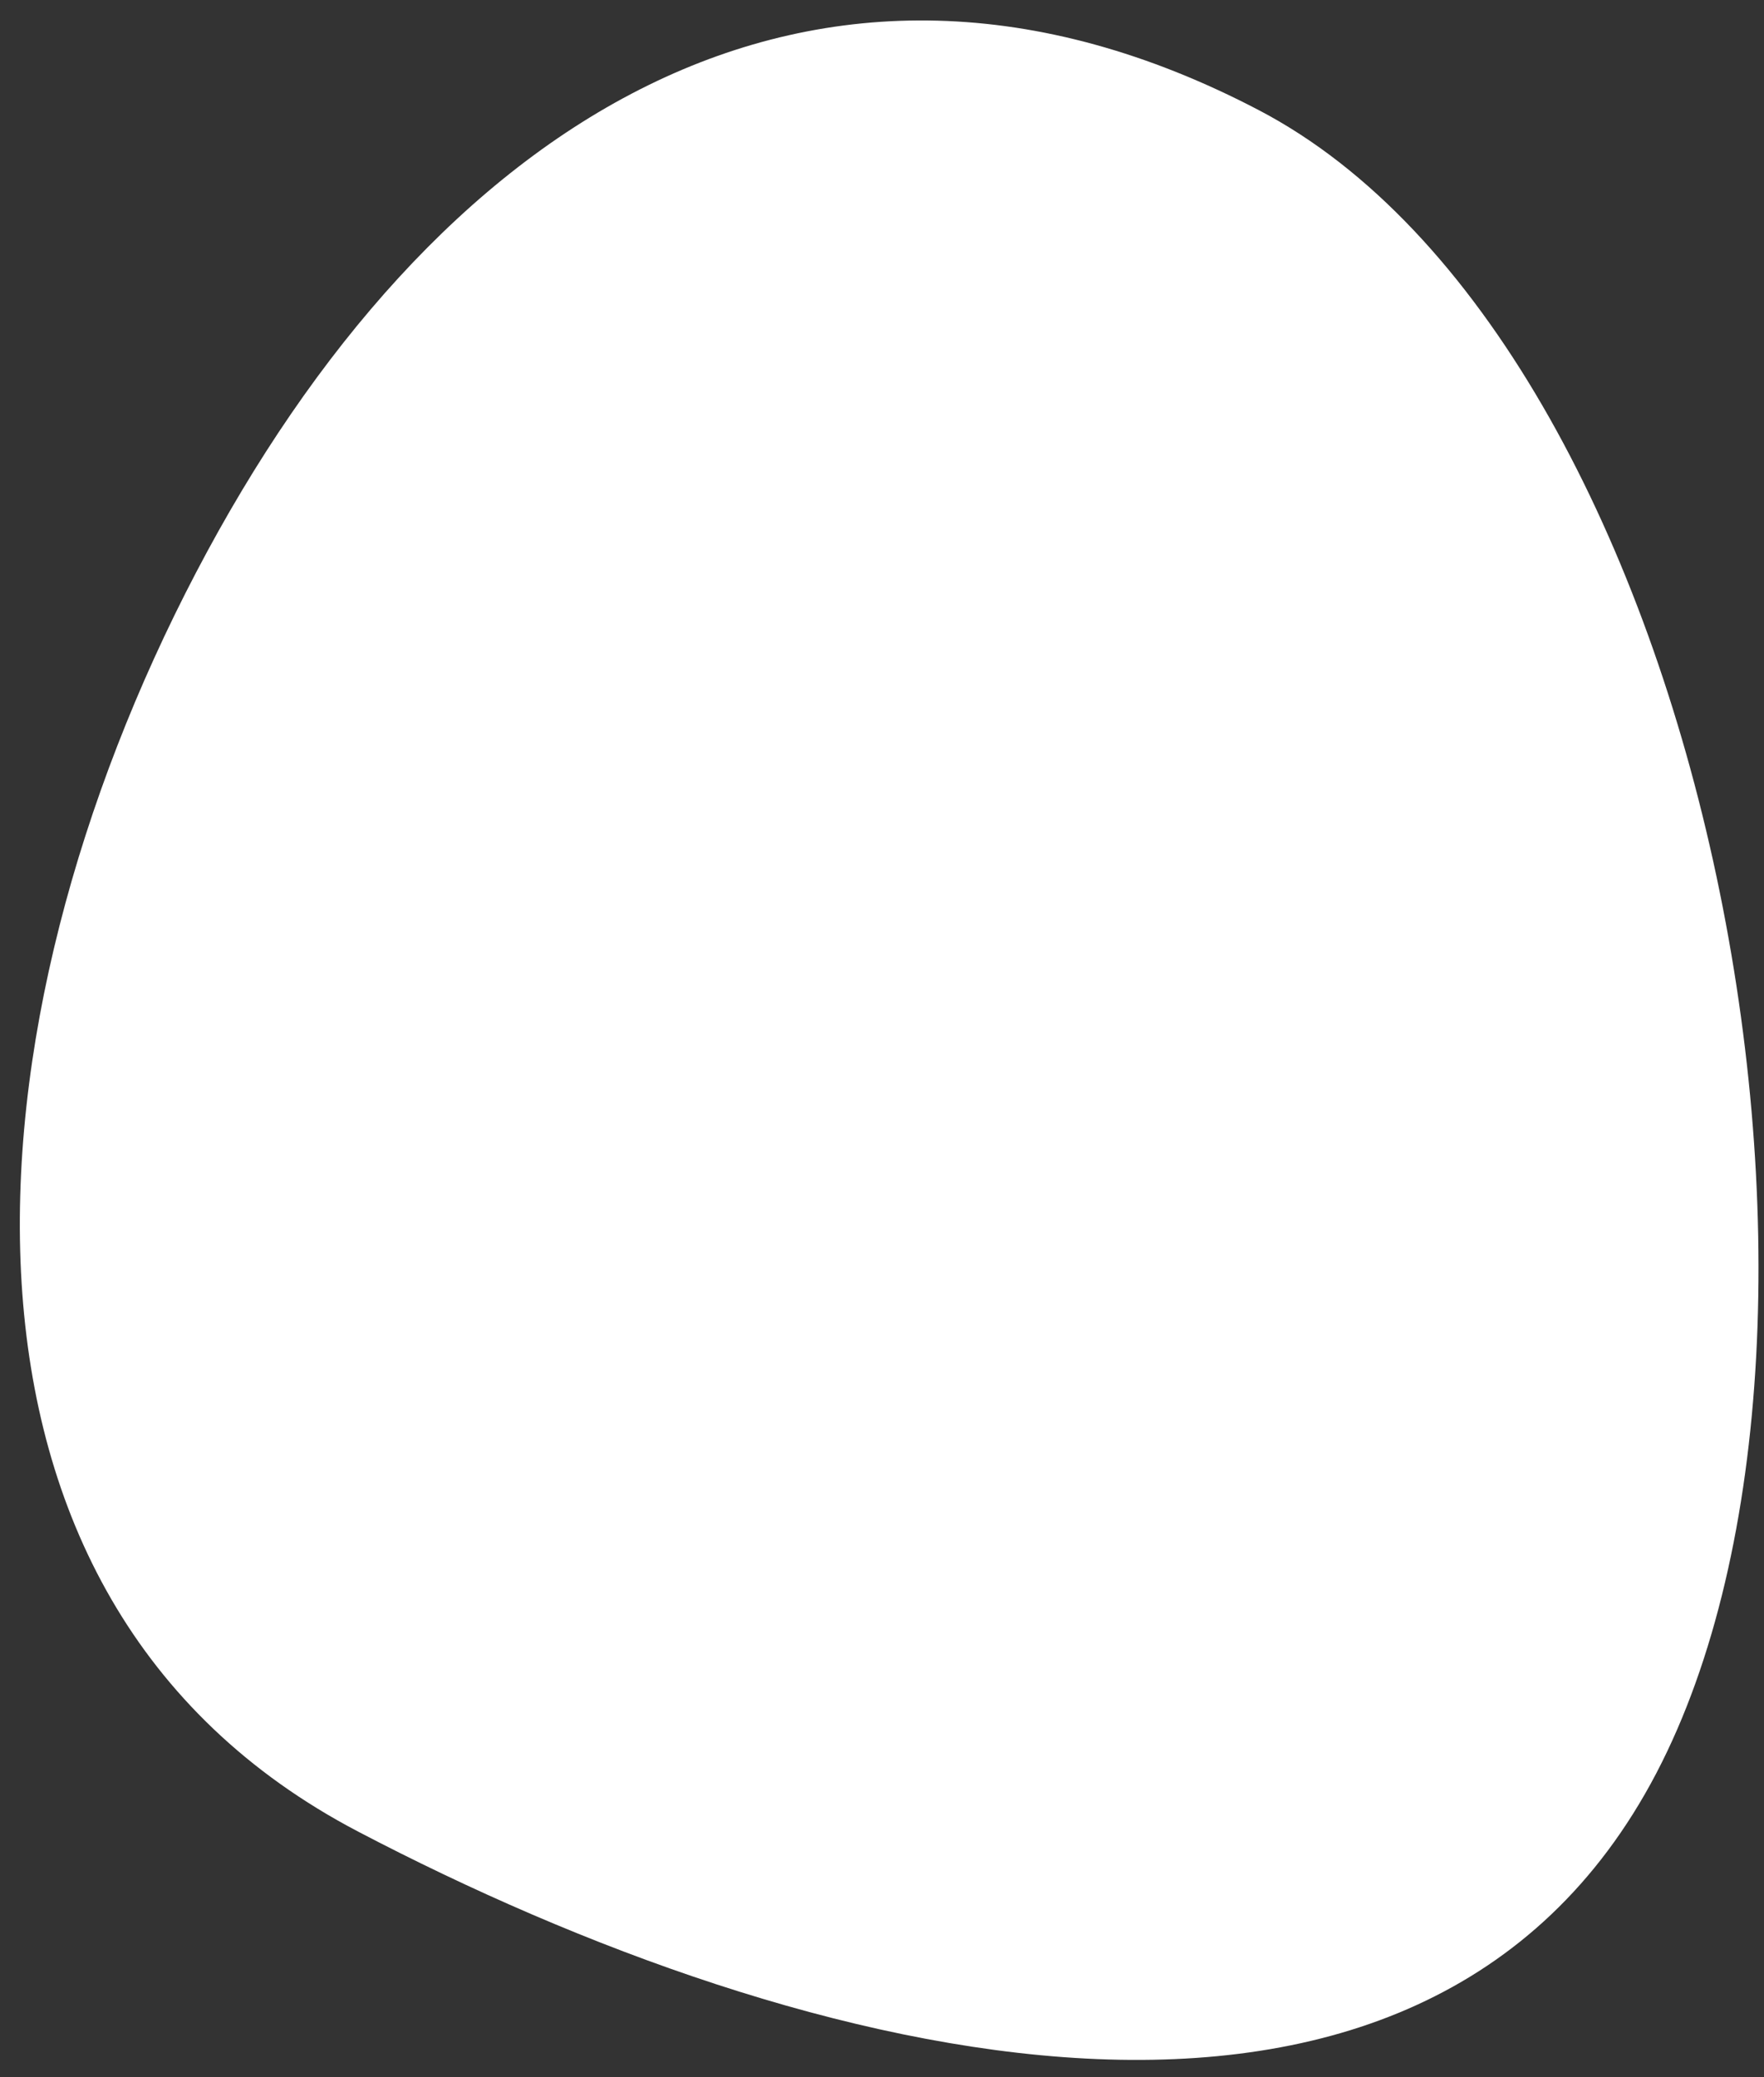 <svg width="79" height="93" viewBox="0 0 79 93" fill="none" xmlns="http://www.w3.org/2000/svg">
<rect x="0" y="0" width="79" height="93" fill="#333333" stroke="none"/>
<path d="M74.175 79.402C63.64 99.528 36.013 92.466 16.035 82.009C-3.942 71.551 -1.751 45.753 8.785 25.626C19.32 5.5 36.403 -5.523 56.381 4.935C76.358 15.392 84.711 59.275 74.175 79.402Z" fill="white"/>
</svg>
